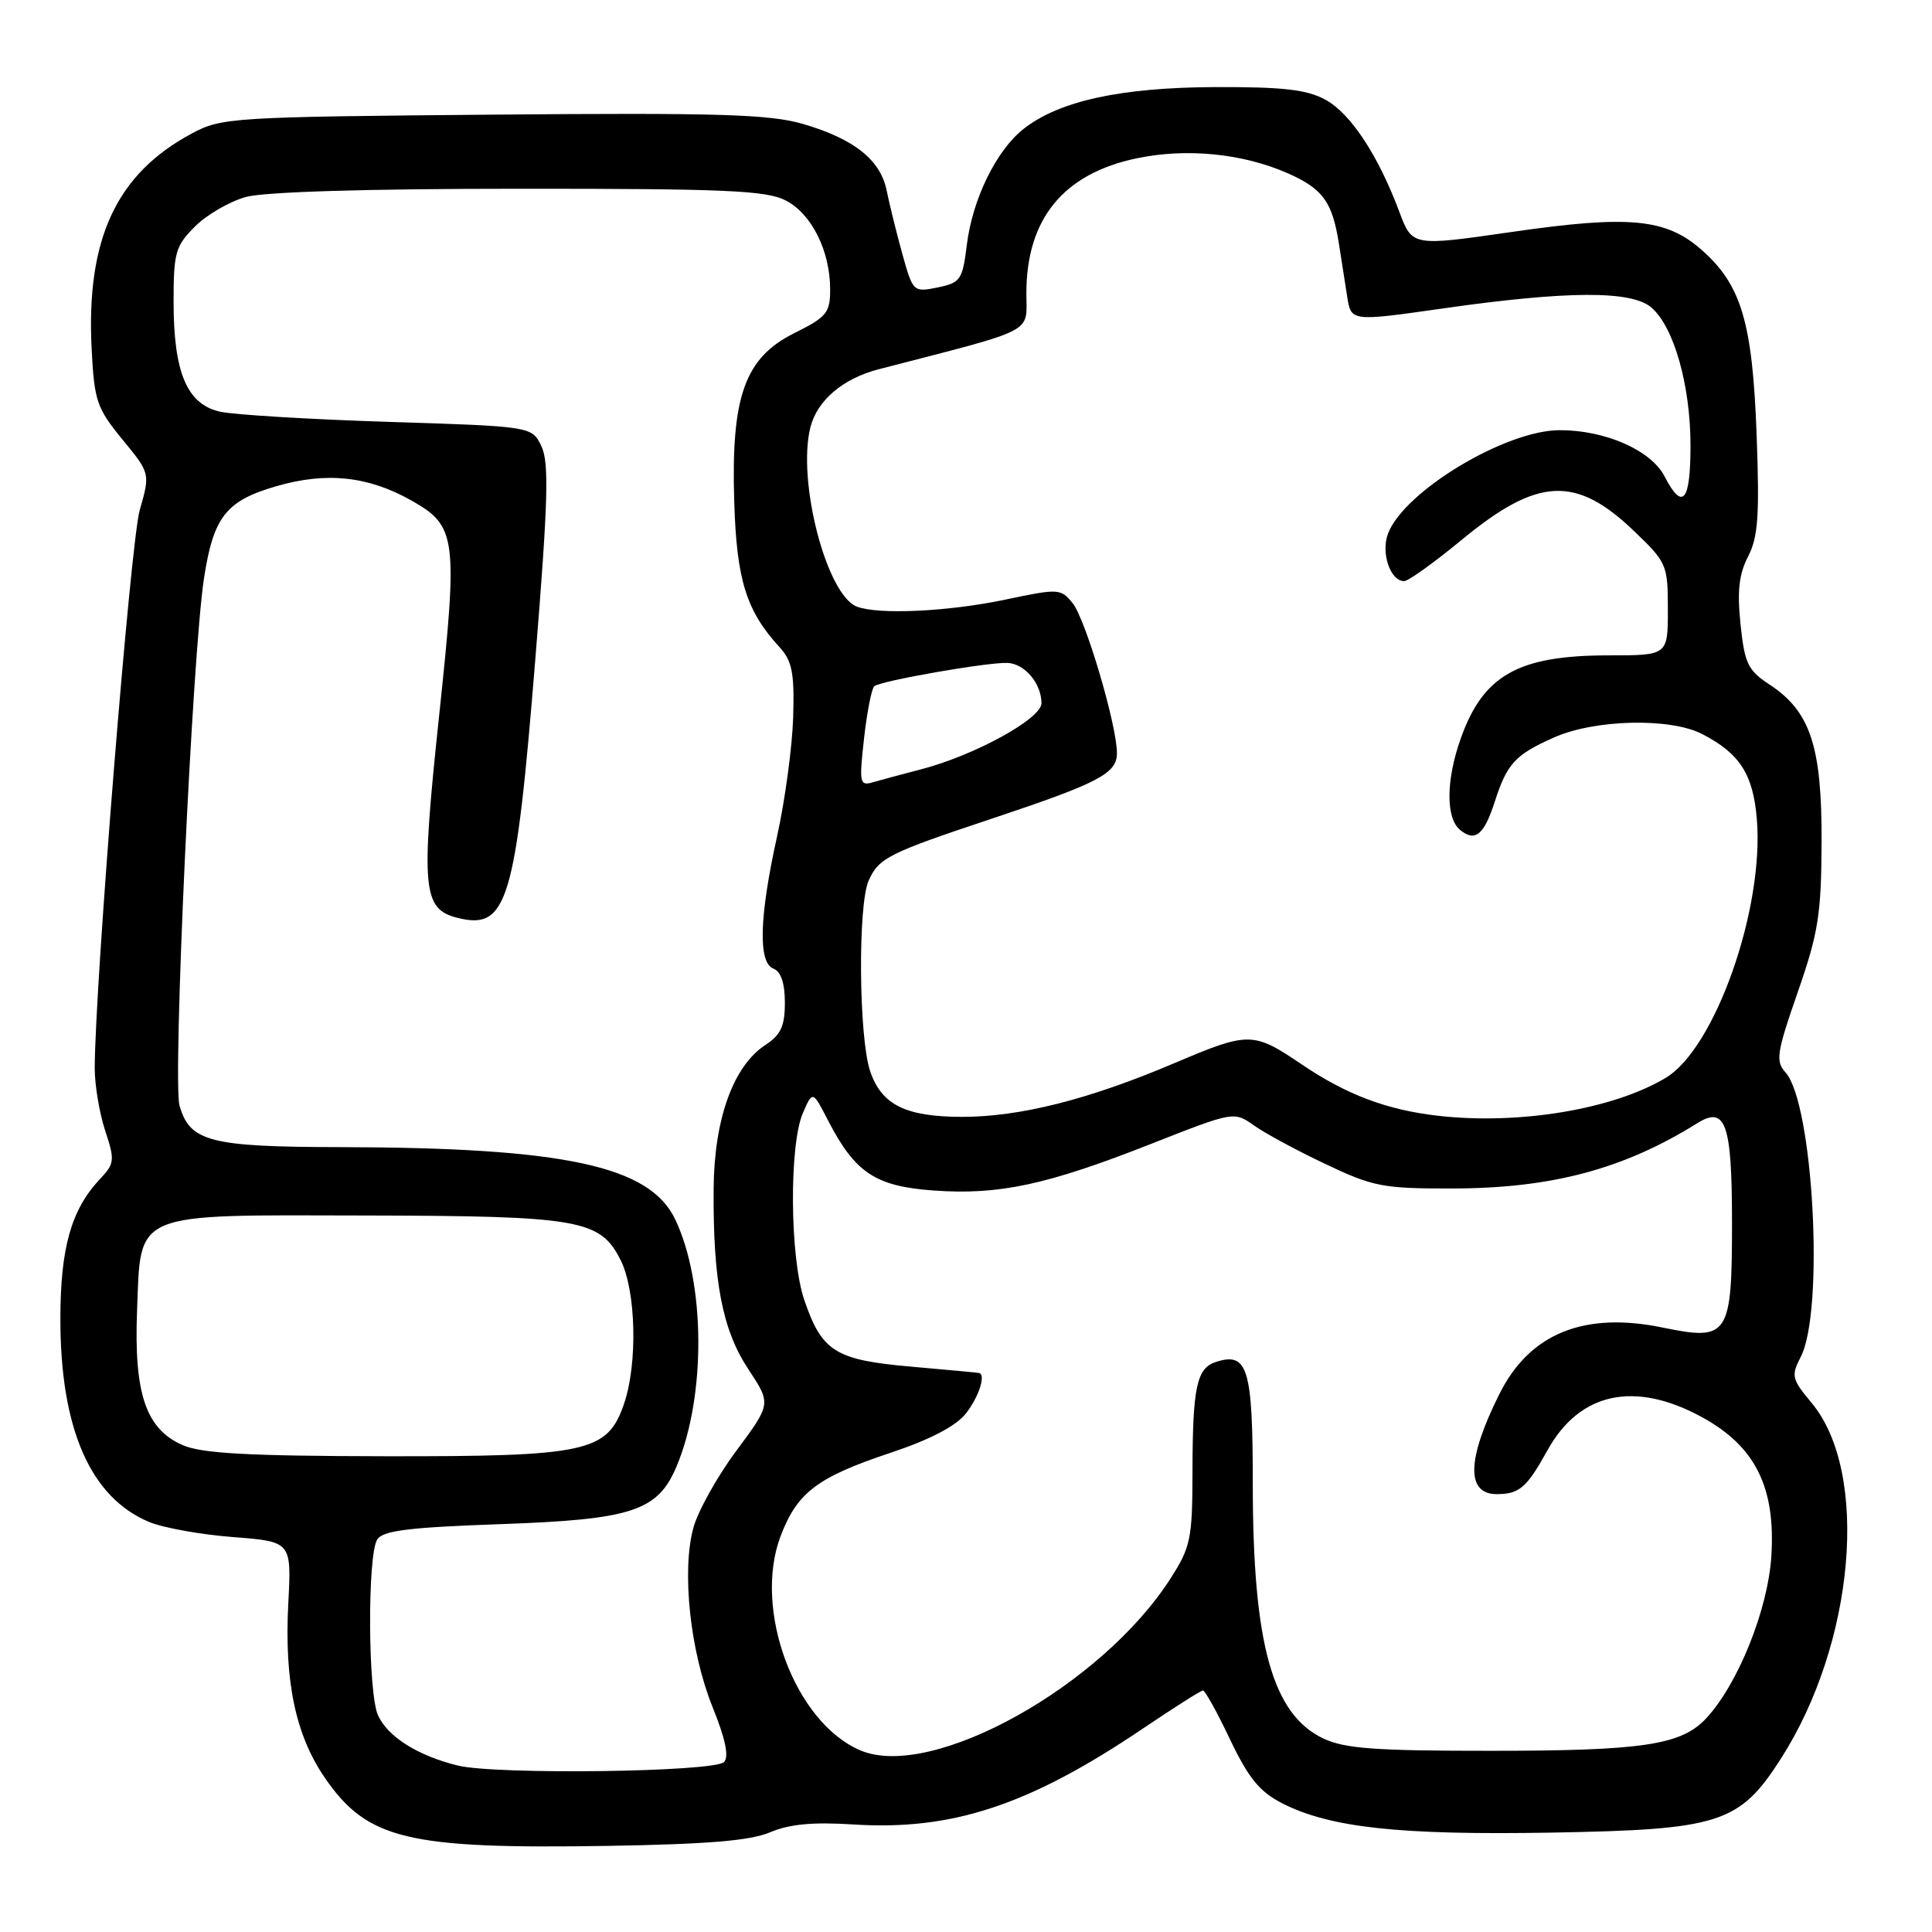 <?xml version="1.0" encoding="UTF-8" standalone="no"?>
<!DOCTYPE svg PUBLIC "-//W3C//DTD SVG 1.1//EN" "http://www.w3.org/Graphics/SVG/1.1/DTD/svg11.dtd" >
<svg xmlns="http://www.w3.org/2000/svg" xmlns:xlink="http://www.w3.org/1999/xlink" version="1.1" viewBox="0 0 256 256">
 <g >
 <path fill="currentColor"
d=" M 102.04 242.79 C 104.58 241.70 107.72 241.41 113.07 241.75 C 126.15 242.59 136.37 239.21 151.40 229.07 C 155.53 226.28 159.13 224.00 159.40 224.00 C 159.68 224.00 161.30 226.93 163.00 230.51 C 165.44 235.62 166.92 237.43 169.91 238.95 C 176.24 242.18 185.45 243.18 205.62 242.83 C 227.87 242.44 230.48 241.60 235.96 233.06 C 245.79 217.74 247.75 195.11 240.04 185.88 C 237.42 182.74 237.31 182.31 238.61 179.79 C 241.76 173.70 240.27 146.17 236.58 142.09 C 235.25 140.62 235.42 139.47 238.21 131.47 C 240.95 123.58 241.33 121.17 241.37 111.50 C 241.41 98.88 239.88 94.25 234.46 90.70 C 231.61 88.83 231.17 87.92 230.63 82.73 C 230.17 78.34 230.42 76.08 231.63 73.74 C 232.96 71.17 233.16 68.31 232.76 57.56 C 232.21 42.67 230.73 37.73 225.44 33.08 C 220.72 28.94 215.84 28.49 200.28 30.74 C 187.13 32.64 187.13 32.64 185.42 28.07 C 182.62 20.58 178.97 15.04 175.64 13.22 C 173.17 11.87 170.04 11.51 161.00 11.54 C 148.50 11.59 140.35 13.37 135.63 17.08 C 132.02 19.92 128.86 26.37 128.11 32.44 C 127.54 37.08 127.28 37.46 124.24 38.09 C 121.02 38.74 120.97 38.69 119.56 33.63 C 118.78 30.81 117.85 27.04 117.49 25.26 C 116.68 21.19 113.17 18.40 106.39 16.42 C 101.96 15.14 95.23 14.93 65.29 15.19 C 30.75 15.49 29.36 15.58 25.43 17.68 C 15.43 23.03 11.41 31.65 12.14 46.18 C 12.49 53.12 12.81 54.07 16.21 58.22 C 19.91 62.72 19.91 62.72 18.51 67.61 C 17.30 71.85 12.59 130.33 12.55 141.54 C 12.55 143.76 13.17 147.48 13.93 149.80 C 15.24 153.75 15.19 154.17 13.21 156.27 C 9.43 160.30 8.00 165.38 8.00 174.79 C 8.00 189.32 11.98 198.42 19.76 201.67 C 21.60 202.44 26.60 203.34 30.87 203.67 C 38.63 204.27 38.63 204.27 38.20 212.47 C 37.66 222.78 39.16 229.91 43.05 235.58 C 48.67 243.74 53.98 245.02 80.50 244.59 C 93.80 244.37 99.42 243.90 102.04 242.79 Z  M 60.64 233.94 C 55.36 232.64 51.38 230.13 50.09 227.29 C 48.75 224.37 48.67 206.07 49.98 204.00 C 50.72 202.81 54.13 202.39 66.21 201.96 C 83.81 201.35 87.17 200.24 89.68 194.23 C 93.56 184.95 93.47 170.00 89.48 161.60 C 86.11 154.49 74.88 152.06 45.00 152.00 C 27.81 151.97 25.14 151.27 23.79 146.50 C 22.86 143.26 25.49 86.62 27.03 76.63 C 28.28 68.48 29.94 66.36 36.60 64.43 C 43.23 62.50 48.76 63.08 54.48 66.30 C 60.51 69.70 60.70 71.12 58.18 94.89 C 55.75 117.79 55.99 120.46 60.62 121.62 C 67.23 123.28 68.33 119.58 70.95 87.13 C 72.63 66.35 72.77 61.29 71.74 59.13 C 70.48 56.50 70.48 56.50 51.49 55.90 C 41.05 55.57 31.00 54.96 29.16 54.55 C 24.77 53.57 23.00 49.37 23.00 39.96 C 23.00 33.49 23.25 32.59 25.83 30.02 C 27.38 28.46 30.42 26.70 32.58 26.10 C 35.03 25.42 48.60 25.01 68.80 25.01 C 96.17 25.00 101.56 25.24 104.13 26.57 C 107.55 28.34 110.00 33.26 110.00 38.36 C 110.00 41.45 109.53 42.02 105.25 44.14 C 98.69 47.40 96.85 52.54 97.29 66.50 C 97.61 76.86 98.88 80.92 103.27 85.73 C 104.97 87.58 105.27 89.13 105.10 95.03 C 104.98 98.92 104.03 106.01 102.97 110.80 C 100.60 121.53 100.43 127.57 102.50 128.36 C 103.48 128.74 104.00 130.29 104.00 132.85 C 104.00 135.97 103.47 137.12 101.41 138.47 C 97.16 141.25 94.63 148.29 94.56 157.50 C 94.47 169.75 95.71 176.22 99.16 181.43 C 102.19 186.01 102.19 186.01 97.58 192.22 C 95.04 195.63 92.47 200.24 91.87 202.46 C 90.31 208.20 91.45 218.83 94.41 226.17 C 96.14 230.45 96.62 232.78 95.93 233.48 C 94.59 234.81 65.72 235.19 60.64 233.94 Z  M 114.02 231.94 C 105.32 228.27 99.73 213.23 103.45 203.50 C 105.65 197.74 108.31 195.73 118.04 192.49 C 123.27 190.74 126.66 188.97 127.99 187.29 C 129.68 185.13 130.65 182.19 129.75 181.93 C 129.61 181.89 125.57 181.51 120.76 181.09 C 110.68 180.21 108.90 179.10 106.56 172.22 C 104.66 166.63 104.55 151.76 106.38 147.50 C 107.68 144.50 107.68 144.50 109.74 148.50 C 113.31 155.41 116.01 157.20 123.73 157.75 C 132.38 158.37 138.74 157.00 152.50 151.58 C 163.50 147.25 163.50 147.25 166.19 149.15 C 167.66 150.19 171.94 152.50 175.69 154.27 C 181.96 157.25 183.29 157.50 192.50 157.48 C 205.62 157.46 215.18 154.90 224.90 148.83 C 228.66 146.48 229.50 148.88 229.50 162.01 C 229.50 177.01 229.04 177.71 220.37 175.92 C 209.91 173.75 202.69 176.68 198.68 184.71 C 194.35 193.37 194.24 198.01 198.36 197.98 C 201.34 197.96 202.30 197.13 205.06 192.15 C 209.32 184.48 216.60 182.92 225.50 187.77 C 232.60 191.65 235.30 197.07 234.71 206.26 C 234.24 213.34 230.28 223.18 226.07 227.70 C 222.78 231.22 217.70 231.99 197.65 231.99 C 182.26 232.00 178.17 231.70 175.35 230.36 C 168.58 227.15 166.00 217.81 166.00 196.57 C 166.00 181.33 165.34 179.12 161.16 180.45 C 158.56 181.27 158.03 183.74 158.01 195.05 C 158.00 203.82 157.77 204.98 155.17 209.05 C 146.05 223.39 123.48 235.94 114.02 231.94 Z  M 24.21 191.49 C 19.34 189.37 17.74 184.68 18.16 173.72 C 18.67 160.42 17.33 160.99 48.36 161.06 C 76.89 161.12 79.54 161.59 82.25 167.00 C 84.28 171.07 84.51 180.68 82.69 186.00 C 80.50 192.42 77.87 193.00 51.00 192.96 C 32.90 192.93 26.74 192.59 24.21 191.49 Z  M 190.50 147.84 C 183.74 147.06 178.42 145.05 172.52 141.06 C 166.05 136.68 165.51 136.67 155.64 140.86 C 144.26 145.70 135.13 148.00 127.44 147.99 C 119.99 147.97 116.83 146.40 115.31 141.97 C 113.79 137.55 113.65 119.86 115.11 116.66 C 116.47 113.67 117.69 113.05 131.50 108.45 C 145.62 103.74 148.00 102.49 148.00 99.79 C 148.00 96.10 143.84 82.03 142.13 79.92 C 140.55 77.98 140.27 77.96 133.18 79.46 C 125.66 81.04 116.41 81.48 113.54 80.38 C 109.52 78.83 105.60 63.72 107.38 56.63 C 108.28 53.05 111.69 50.15 116.46 48.92 C 137.57 43.46 136.00 44.27 136.00 38.86 C 136.00 28.99 140.92 22.99 150.66 20.97 C 157.27 19.59 164.71 20.34 170.66 22.97 C 175.28 25.01 176.54 26.75 177.41 32.27 C 177.74 34.32 178.23 37.49 178.51 39.30 C 179.02 42.61 179.02 42.61 191.26 40.86 C 207.72 38.52 216.18 38.48 218.82 40.75 C 221.80 43.31 224.00 51.07 224.00 59.03 C 224.00 66.50 222.95 67.74 220.56 63.12 C 218.77 59.66 212.74 57.00 206.68 57.00 C 199.49 57.00 186.06 65.09 183.92 70.70 C 182.95 73.26 184.22 77.00 186.06 77.00 C 186.61 77.00 190.05 74.53 193.71 71.51 C 203.75 63.23 208.80 62.97 216.50 70.35 C 220.87 74.53 221.00 74.84 221.00 80.75 C 221.00 86.84 221.00 86.84 213.16 86.84 C 201.15 86.84 196.51 89.46 193.53 97.93 C 191.60 103.38 191.57 108.40 193.46 109.96 C 195.44 111.61 196.64 110.65 198.06 106.24 C 199.69 101.17 200.77 100.00 205.93 97.71 C 211.35 95.31 221.33 95.08 225.56 97.27 C 230.54 99.85 232.30 102.59 232.79 108.54 C 233.78 120.37 227.28 138.86 220.75 142.80 C 213.80 146.99 201.27 149.08 190.50 147.84 Z  M 114.49 97.85 C 114.88 94.36 115.49 91.24 115.85 90.93 C 116.66 90.22 130.80 87.74 133.48 87.84 C 135.76 87.92 138.00 90.56 138.00 93.18 C 138.00 95.24 129.10 100.12 121.97 101.96 C 119.51 102.60 116.66 103.36 115.64 103.66 C 113.91 104.17 113.83 103.74 114.49 97.85 Z "/>
</g>
</svg>